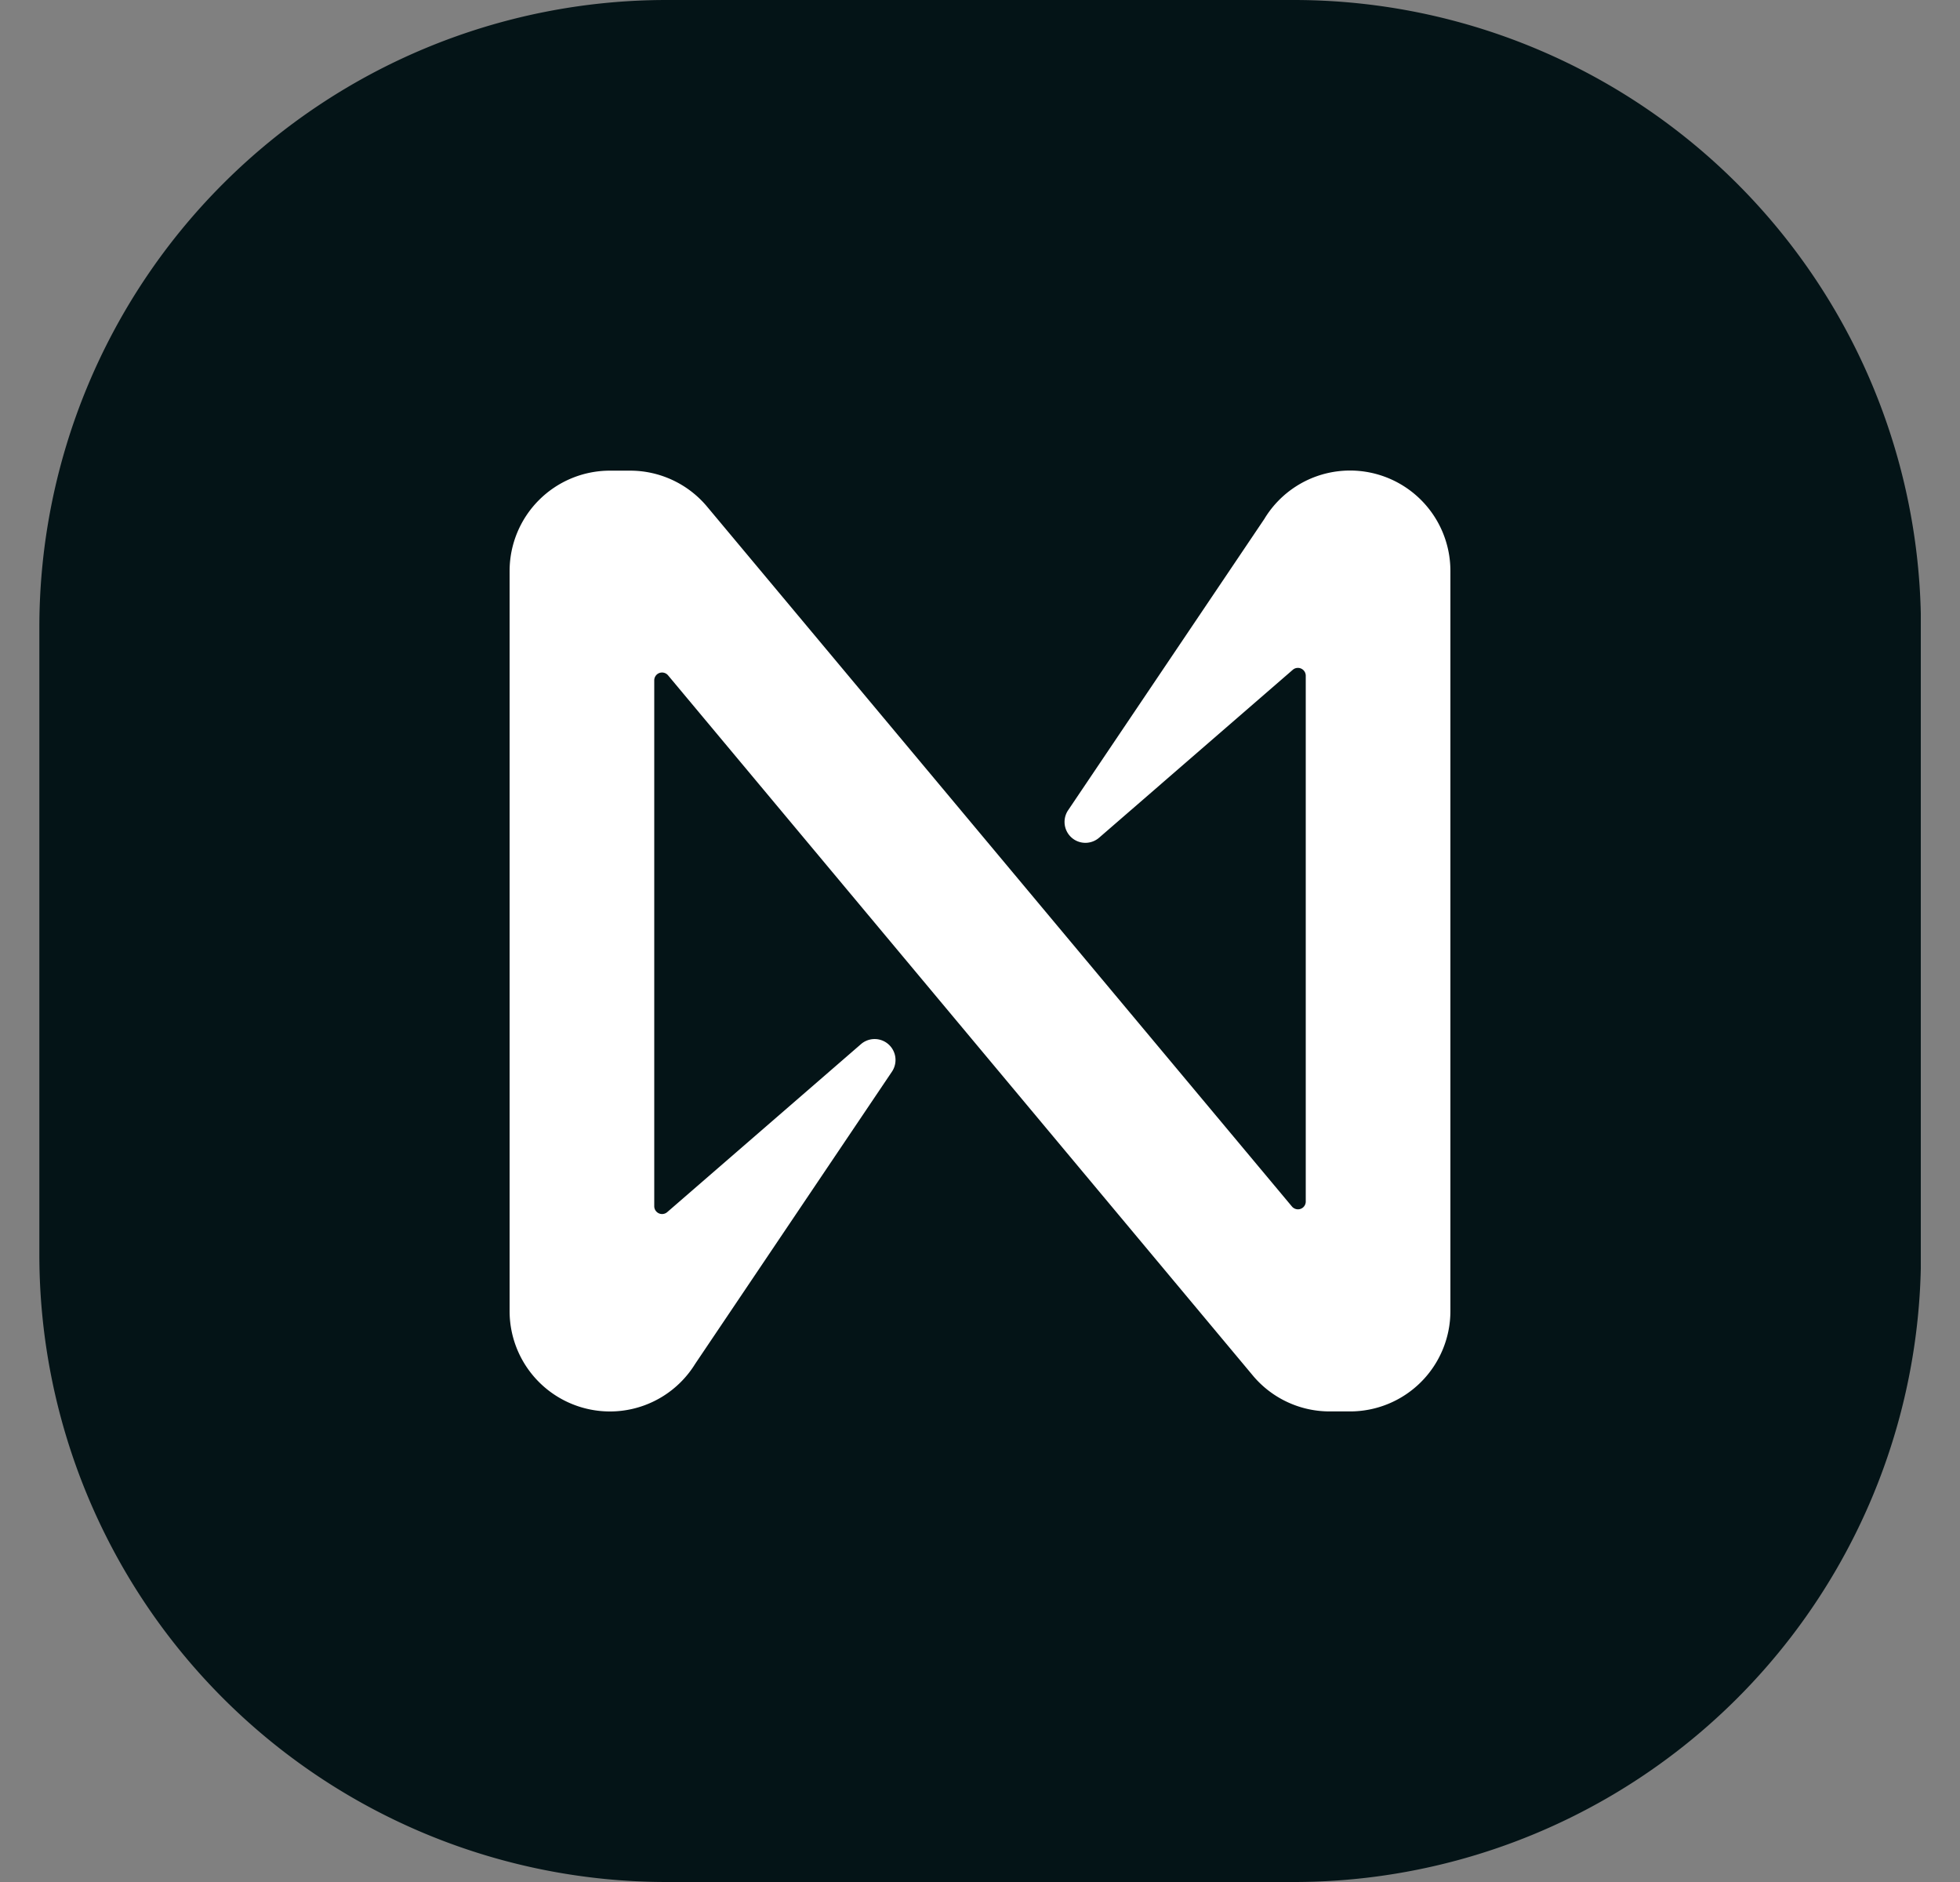 <svg width="25" height="24" fill="none" xmlns="http://www.w3.org/2000/svg"><rect width="100%" height="100%" fill="#808080" stroke="none"/><g clip-path="url(#a)"><path d="M.502 8a8 8 0 0 1 8-8h8a8 8 0 0 1 8 8v8a8 8 0 0 1-8 8h-8a8 8 0 0 1-8-8V8Z" fill="#041417"/><path d="m16.132 6.61-2.509 3.724a.267.267 0 0 0 .084.376.267.267 0 0 0 .312-.027l2.47-2.141a.1.1 0 0 1 .166.076v6.703a.099.099 0 0 1-.126.097.1.1 0 0 1-.05-.032L9.014 6.455a1.279 1.279 0 0 0-.976-.453h-.26A1.28 1.28 0 0 0 6.5 7.279v9.442a1.28 1.28 0 0 0 1.427 1.27 1.278 1.278 0 0 0 .941-.6l2.509-3.725a.267.267 0 0 0-.083-.377.266.266 0 0 0-.313.027l-2.47 2.141a.1.1 0 0 1-.166-.075V8.677a.1.1 0 0 1 .066-.095.1.1 0 0 1 .11.03l7.463 8.934a1.277 1.277 0 0 0 .976.453h.26a1.28 1.28 0 0 0 1.28-1.278V7.279a1.28 1.28 0 0 0-1.427-1.27 1.277 1.277 0 0 0-.941.6Z" fill="#fff"/></g><defs><clipPath id="a"><path fill="#fff" transform="translate(.5)" d="M0 0h24v24H0z"/></clipPath></defs></svg>